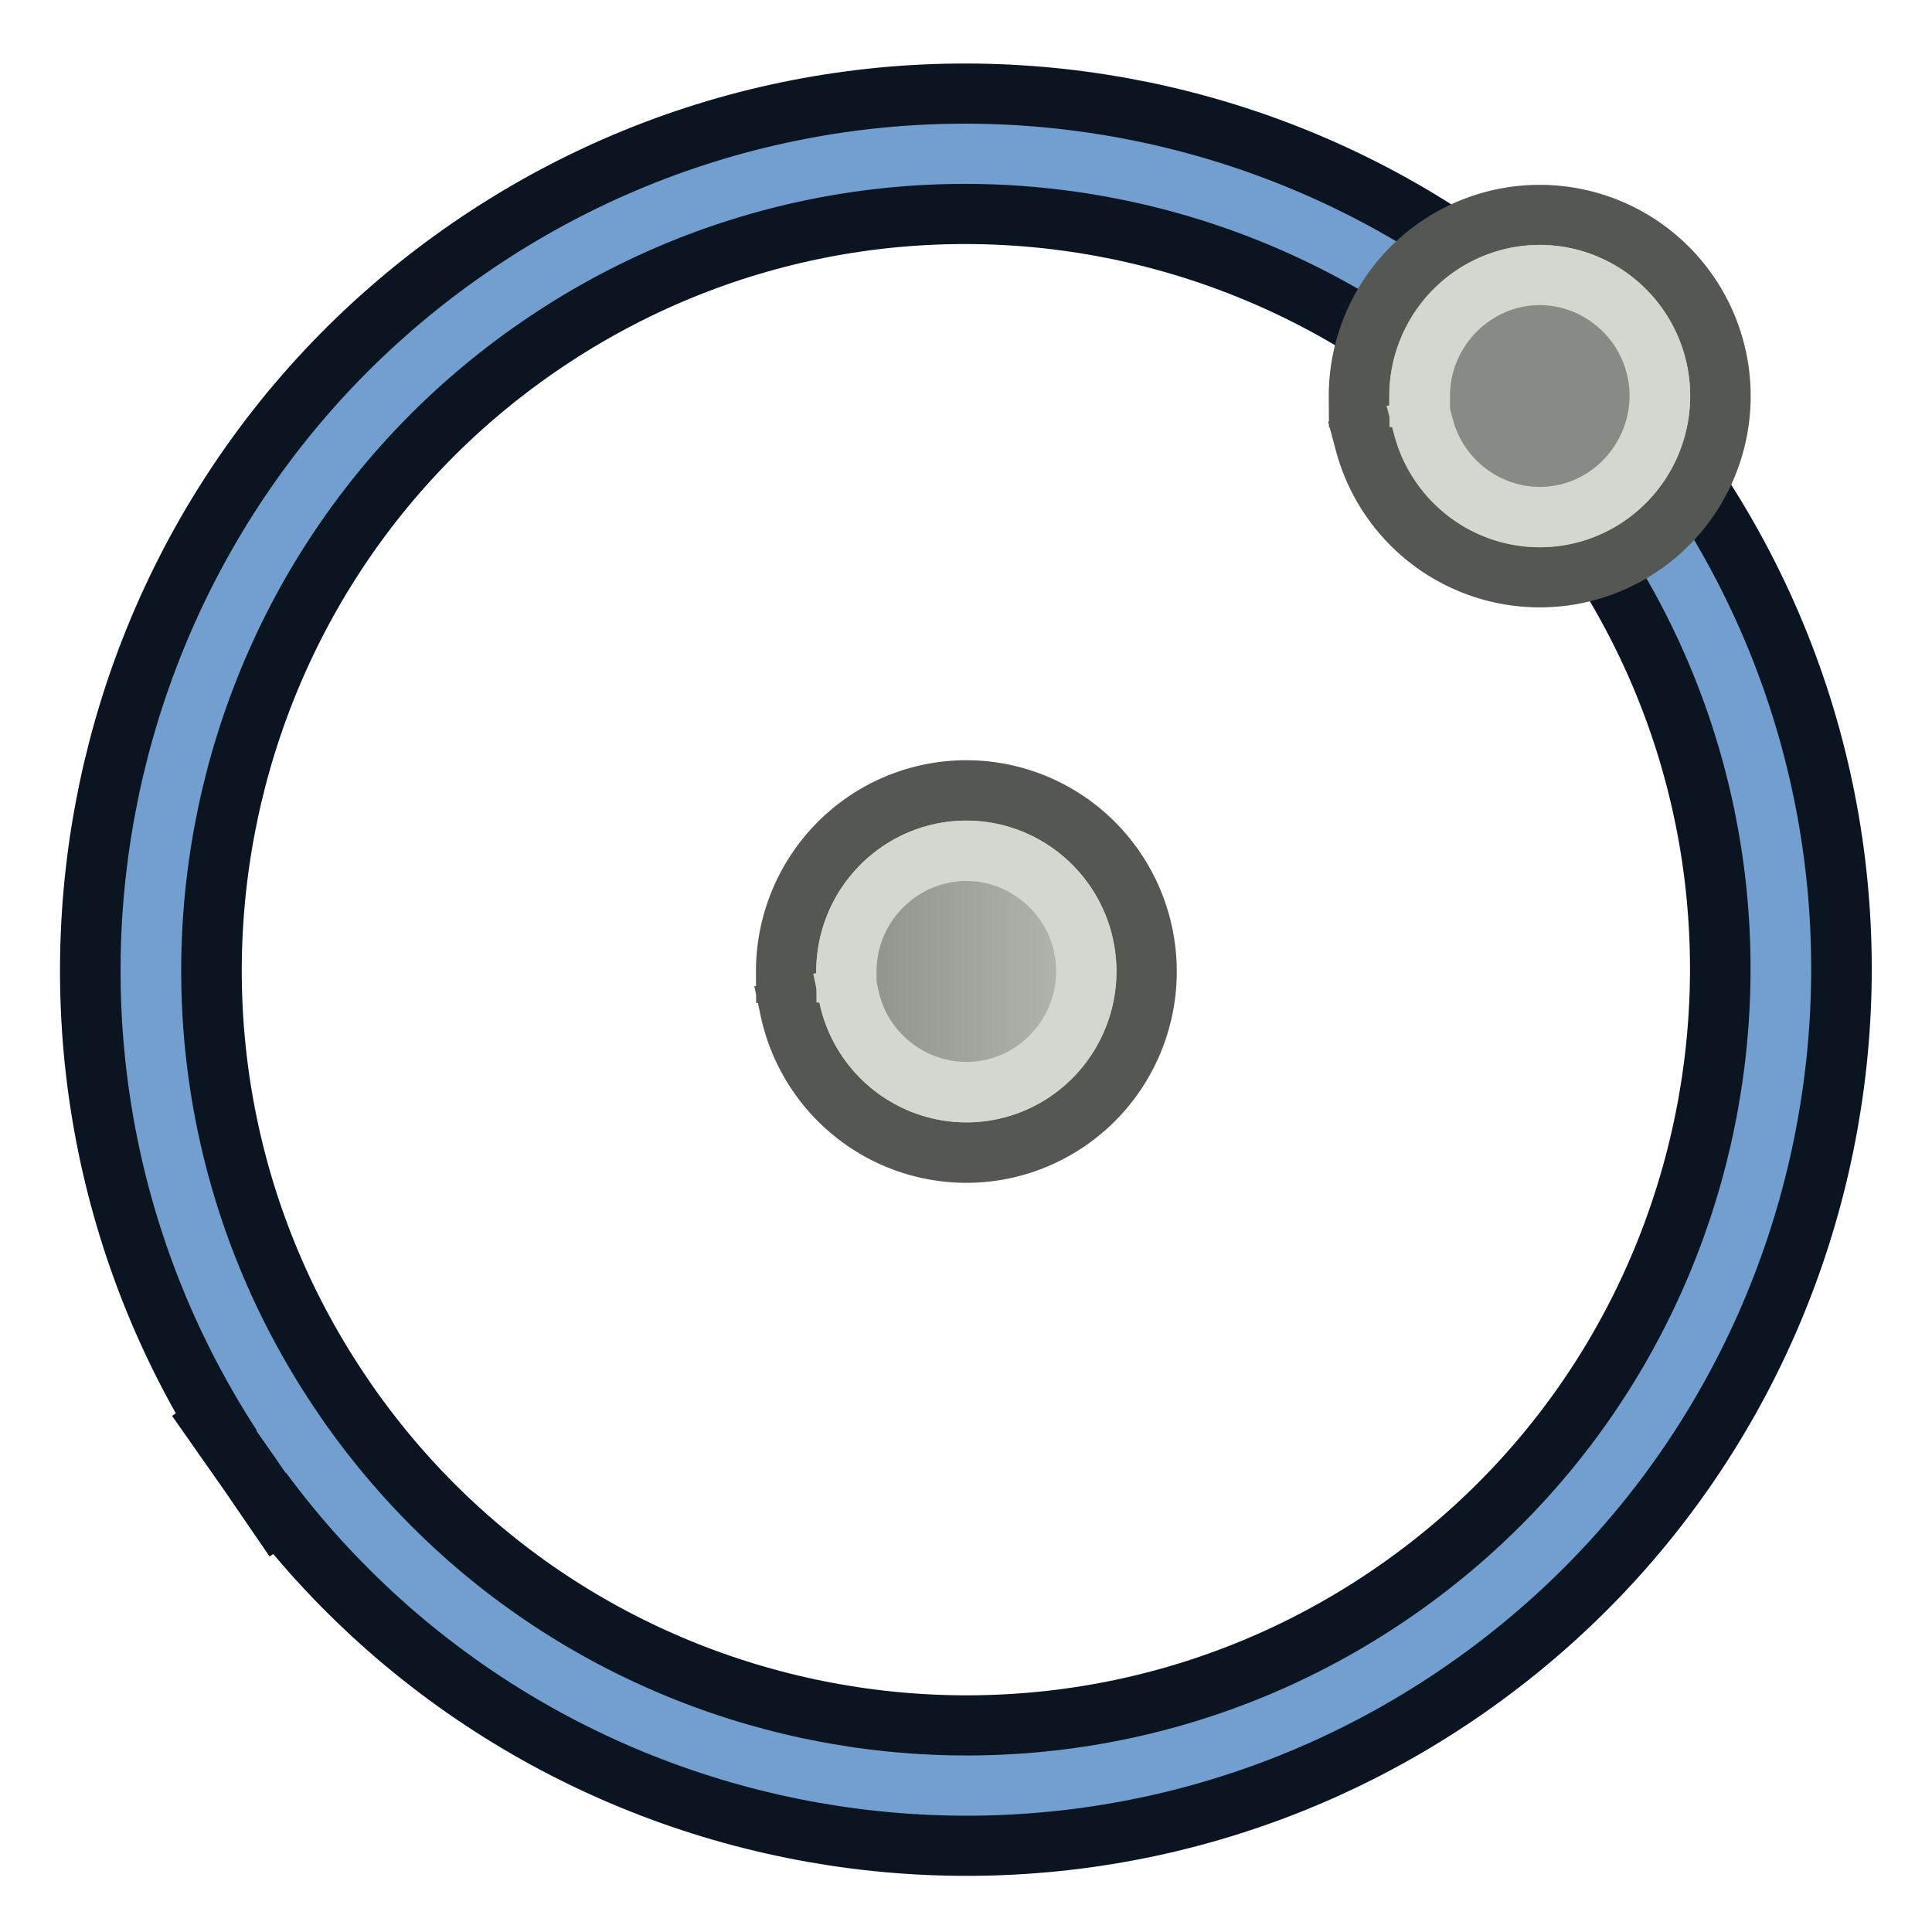 <?xml version="1.0" encoding="UTF-8" standalone="no"?>
<!-- Created with Inkscape (http://www.inkscape.org/) -->

<svg
   width="64"
   height="64"
   viewBox="0 0 16.933 16.933"
   version="1.1"
   id="svg8"
   xmlns:xlink="http://www.w3.org/1999/xlink"
   xmlns="http://www.w3.org/2000/svg"
   xmlns:svg="http://www.w3.org/2000/svg"
   xmlns:rdf="http://www.w3.org/1999/02/22-rdf-syntax-ns#"
   xmlns:cc="http://creativecommons.org/ns#"
   xmlns:dc="http://purl.org/dc/elements/1.1/">
  <defs
     id="defs2">
    <linearGradient
       id="linearGradient1">
      <stop
         style="stop-color:#888a85;stop-opacity:1;"
         offset="0"
         id="stop1" />
      <stop
         style="stop-color:#babdb6;stop-opacity:1;"
         offset="1"
         id="stop2" />
    </linearGradient>
    <linearGradient
       id="linearGradient5969">
      <stop
         style="stop-color:#000000;stop-opacity:1;"
         offset="0"
         id="stop5967" />
    </linearGradient>
    <pattern
       y="0"
       x="0"
       height="6"
       width="6"
       patternUnits="userSpaceOnUse"
       id="EMFhbasepattern" />
    <linearGradient
       xlink:href="#linearGradient1"
       id="linearGradient2"
       x1="7.034"
       y1="288.492"
       x2="9.83"
       y2="288.492"
       gradientUnits="userSpaceOnUse" />
  </defs>
  <g
     id="layer1"
     transform="matrix(1.921,0,0,1.908,0.333,-550.015)">
    <g
       id="g827"
       transform="matrix(0.568,0,0,0.568,-0.577,128.831)">
      <path
         d="m 3.069,292.272 c -2.04,-2.998 -1.284,-7.103 1.685,-9.165 2.97,-2.062 7.039,-1.314 9.095,1.673 2.056,2.987 1.323,7.096 -1.636,9.174 -2.958,2.078 -7.032,1.353 -9.104,-1.623"
         id="path4"
         style="display:inline;opacity:1;fill:none;fill-opacity:1;fill-rule:nonzero;stroke:#0b1521;stroke-width:1.46;stroke-linecap:square;stroke-linejoin:bevel;stroke-miterlimit:4;stroke-dasharray:none;stroke-dashoffset:0;stroke-opacity:1" />
      <path
         d="m 3.069,292.272 c -2.04,-2.998 -1.284,-7.103 1.685,-9.165 2.97,-2.062 7.039,-1.314 9.095,1.673 2.056,2.987 1.323,7.096 -1.636,9.174 -2.958,2.078 -7.032,1.353 -9.104,-1.623"
         id="path6"
         style="display:inline;opacity:1;fill:none;fill-opacity:1;fill-rule:nonzero;stroke:#729fcf;stroke-width:0.487;stroke-linecap:square;stroke-linejoin:bevel;stroke-miterlimit:4;stroke-dasharray:none;stroke-dashoffset:0;stroke-opacity:1"
         transform="translate(0)" />
      <g
         id="g6"
         transform="matrix(0.871,0,0,0.879,1.117,34.97)">
        <path
           d="m 6.783,288.503 a 1.663,1.666 0 0 1 1.567,-1.673 1.663,1.666 0 0 1 1.748,1.482 1.663,1.666 0 0 1 -1.387,1.826 1.663,1.666 0 0 1 -1.891,-1.295"
           id="path1738-3-8"
           style="display:inline;opacity:1;fill:#d3d7cf;fill-opacity:1;fill-rule:nonzero;stroke:#555753;stroke-width:0.556;stroke-linecap:square;stroke-linejoin:bevel;stroke-miterlimit:4;stroke-dasharray:none;stroke-dashoffset:0;stroke-opacity:1" />
        <path
           d="m 7.339,288.499 c -0.004,-0.588 0.459,-1.081 1.043,-1.115 0.584,-0.034 1.1,0.403 1.163,0.988 0.064,0.585 -0.346,1.123 -0.924,1.217 -0.577,0.093 -1.135,-0.288 -1.258,-0.862"
           id="path5"
           style="display:inline;opacity:1;fill:url(#linearGradient2);fill-opacity:1;fill-rule:nonzero;stroke:#d3d7cf;stroke-width:0.556;stroke-linecap:square;stroke-linejoin:bevel;stroke-miterlimit:4;stroke-dasharray:none;stroke-dashoffset:0;stroke-opacity:1" />
      </g>
      <g
         id="g1">
        <path
           d="m 11.627,283.911 a 1.452,1.466 0 0 1 1.35,-1.471 1.452,1.466 0 0 1 1.54,1.266 1.452,1.466 0 0 1 -1.153,1.633 1.452,1.466 0 0 1 -1.688,-1.058"
           id="path1738"
           style="display:inline;opacity:1;fill:#d3d7cf;fill-opacity:1;fill-rule:nonzero;stroke:#555753;stroke-width:0.486;stroke-linecap:square;stroke-linejoin:bevel;stroke-miterlimit:4;stroke-dasharray:none;stroke-dashoffset:0;stroke-opacity:1" />
        <path
           d="m 12.114,283.908 c -0.003,-0.516 0.396,-0.947 0.898,-0.983 0.502,-0.035 0.955,0.334 1.023,0.845 0.068,0.511 -0.274,0.991 -0.768,1.091 -0.494,0.1 -0.989,-0.208 -1.121,-0.706"
           id="path7"
           style="display:inline;opacity:1;fill:#888a85;fill-opacity:1;fill-rule:nonzero;stroke:#d3d7cf;stroke-width:0.487;stroke-linecap:square;stroke-linejoin:bevel;stroke-miterlimit:4;stroke-dasharray:none;stroke-dashoffset:0;stroke-opacity:1" />
      </g>
    </g>
  </g>
</svg>
